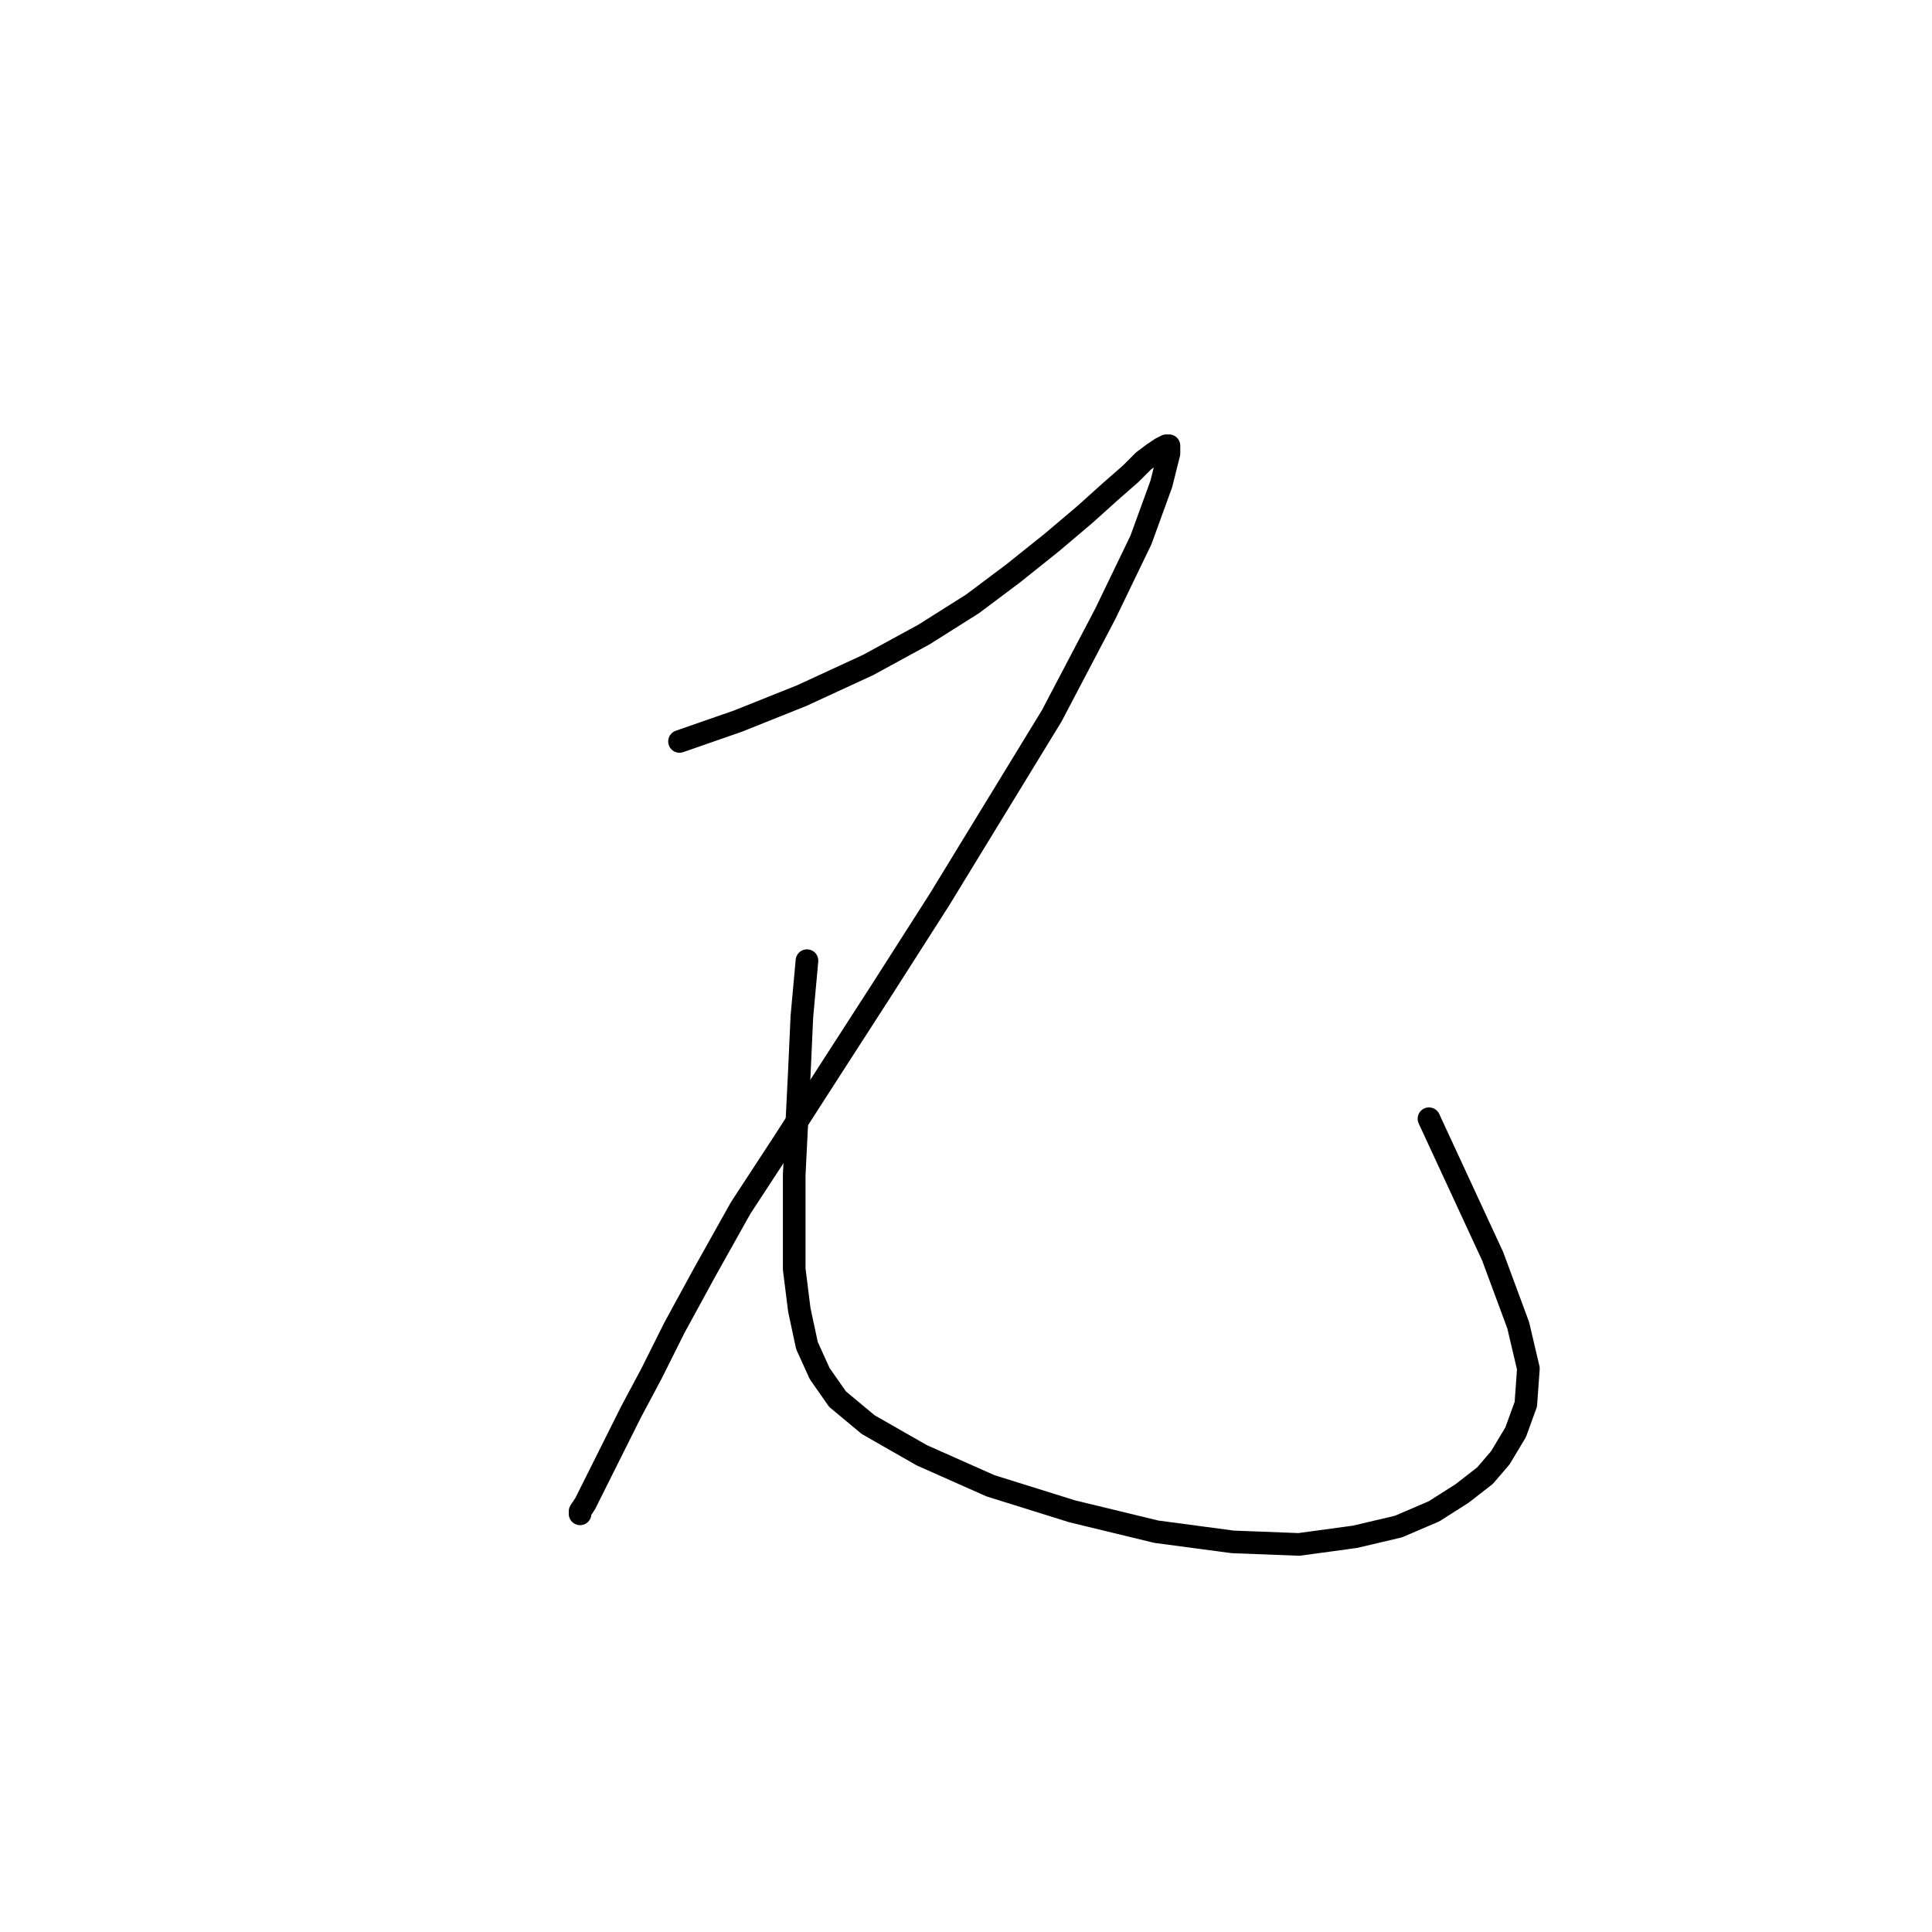 <?xml version="1.0" standalone="no"?>
    <svg width="256" height="256" xmlns="http://www.w3.org/2000/svg" version="1.1">
    <polyline stroke="black" stroke-width="3" stroke-linecap="round" fill="transparent" stroke-linejoin="round" points="90.038 98.244 97.807 95.542 106.251 92.164 115.034 88.11 122.465 84.057 128.883 80.004 134.287 75.95 139.354 71.897 143.745 68.181 147.123 65.141 149.825 62.777 151.514 61.088 152.865 60.075 153.879 59.399 154.554 59.061 154.892 59.061 154.892 60.075 153.879 64.128 151.176 71.559 146.447 81.355 139.354 94.866 131.923 107.026 124.492 119.186 116.723 131.346 109.967 141.818 103.887 151.276 98.145 160.058 93.416 168.502 89.362 175.934 86.322 182.014 83.62 187.08 81.255 191.809 79.567 195.187 78.215 197.889 77.54 199.241 76.864 200.254 76.864 200.592 76.864 200.592 " />
        <polyline stroke="black" stroke-width="3" stroke-linecap="round" fill="transparent" stroke-linejoin="round" points="106.927 127.293 106.251 134.724 105.914 142.155 105.238 155.667 105.238 162.085 105.238 168.165 105.914 173.569 106.927 178.298 108.616 182.014 110.98 185.392 115.034 188.769 122.127 192.823 131.247 196.876 142.056 200.254 153.203 202.956 163.336 204.307 172.119 204.645 179.55 203.632 185.292 202.281 190.021 200.254 193.737 197.889 196.777 195.525 198.804 193.161 200.83 189.783 202.181 186.067 202.519 181.338 201.168 175.596 197.79 166.476 189.346 148.236 189.346 148.236 " />
        </svg>
